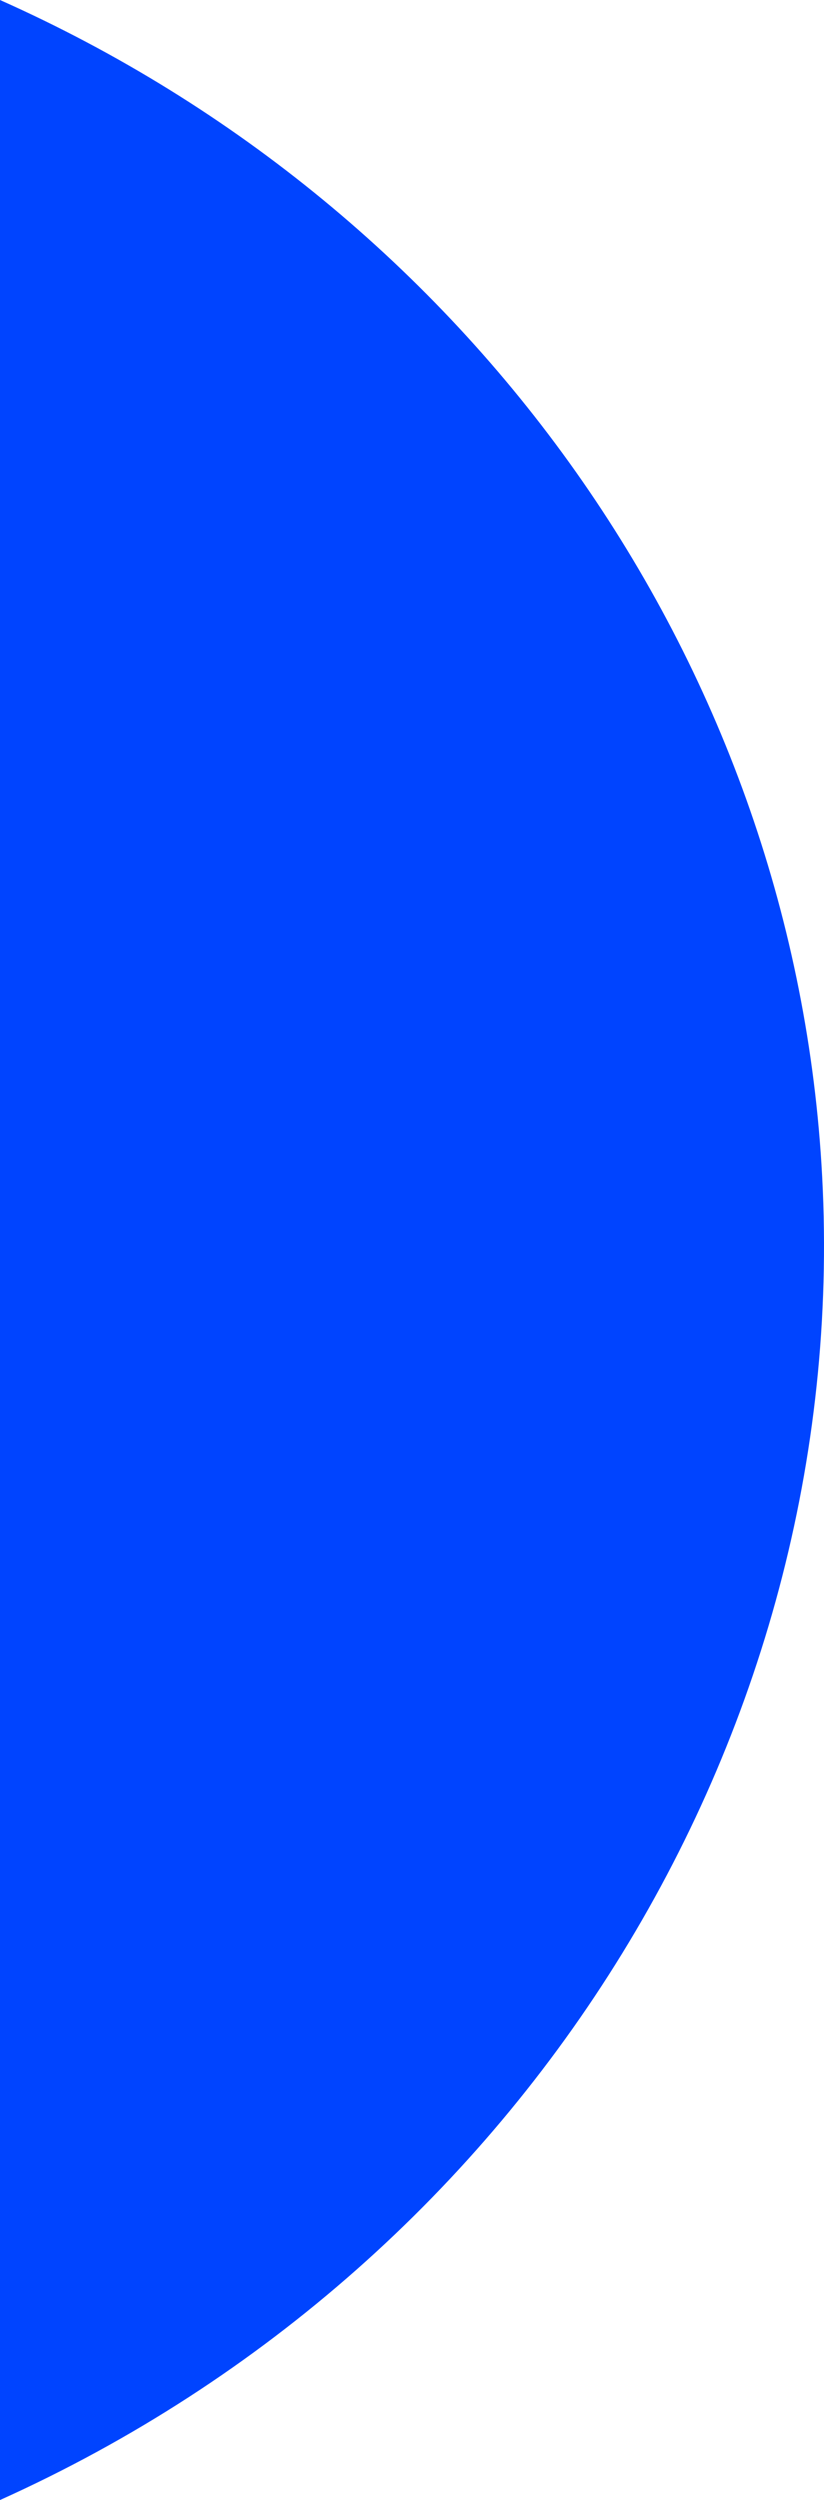 <svg xmlns="http://www.w3.org/2000/svg" viewBox="0 0 142.44 432"><defs><style>.cls-1{fill:#04f;}</style></defs><title>2Asset 4</title><g id="Layer_2" data-name="Layer 2"><g id="Layer_1-2" data-name="Layer 1"><path class="cls-1" d="M0,432c91.45-41.21,148.05-133.75,142-230.86C136.57,114.05,81.56,36.35,0,0Z"/></g></g></svg>